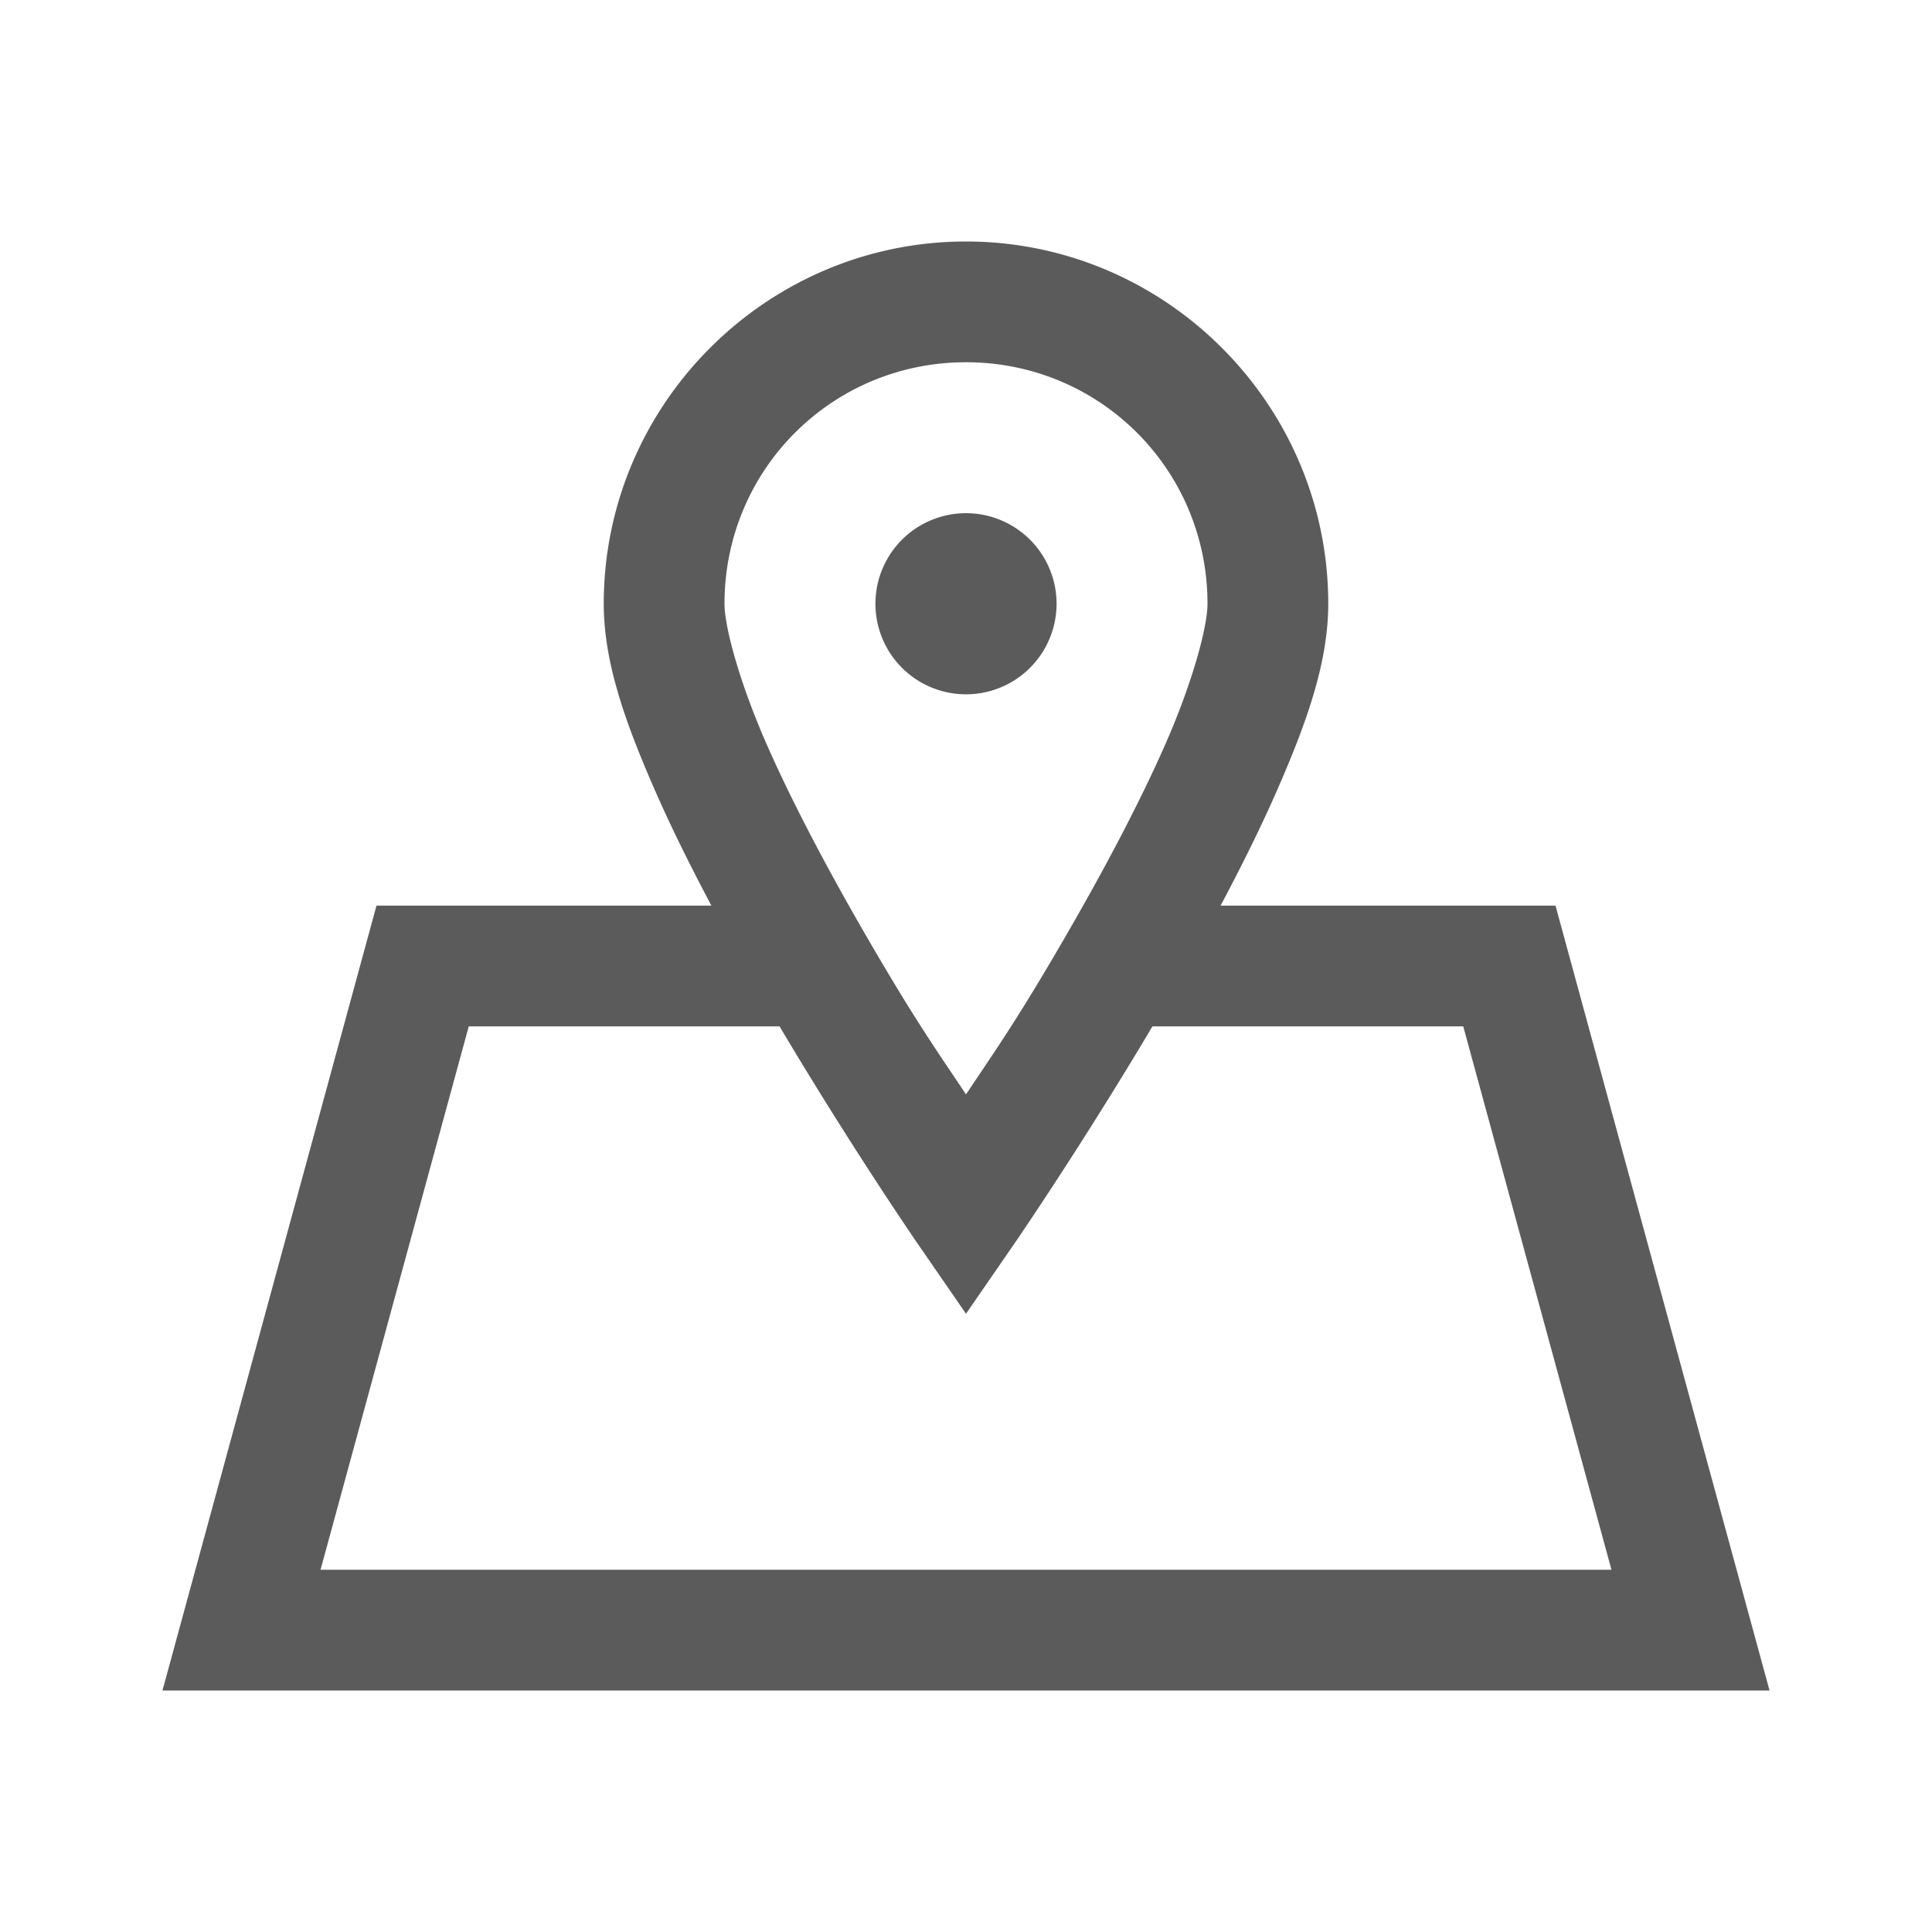 <svg xmlns="http://www.w3.org/2000/svg" viewBox="0 0 32 32">
  <path d="M16 4C12.698 4 10 6.698 10 10C10 10.992 10.373 12.007 10.865 13.129C11.135 13.742 11.45 14.372 11.783 15L6.236 15L2.691 28L29.309 28L25.764 15L20.217 15C20.55 14.372 20.865 13.742 21.135 13.129C21.627 12.007 22 10.992 22 10C22 6.698 19.302 4 16 4 z M 16 6C18.22 6 20 7.78 20 10C20 10.388 19.748 11.312 19.303 12.324C18.858 13.337 18.248 14.476 17.635 15.533C16.819 16.94 16.456 17.441 16 18.127C15.544 17.441 15.181 16.94 14.365 15.533C13.752 14.476 13.142 13.337 12.697 12.324C12.252 11.312 12 10.388 12 10C12 7.78 13.78 6 16 6 z M 16 8.5 A 1.5 1.5 0 0 0 14.5 10 A 1.5 1.5 0 0 0 16 11.5 A 1.5 1.5 0 0 0 17.5 10 A 1.5 1.5 0 0 0 16 8.5 z M 7.764 17L12.912 17C14.084 18.975 15.178 20.568 15.178 20.568L16 21.76L16.822 20.568C16.822 20.568 17.916 18.975 19.088 17L24.236 17L26.691 26L5.309 26L7.764 17 z" fill="#5B5B5B" />
</svg>
